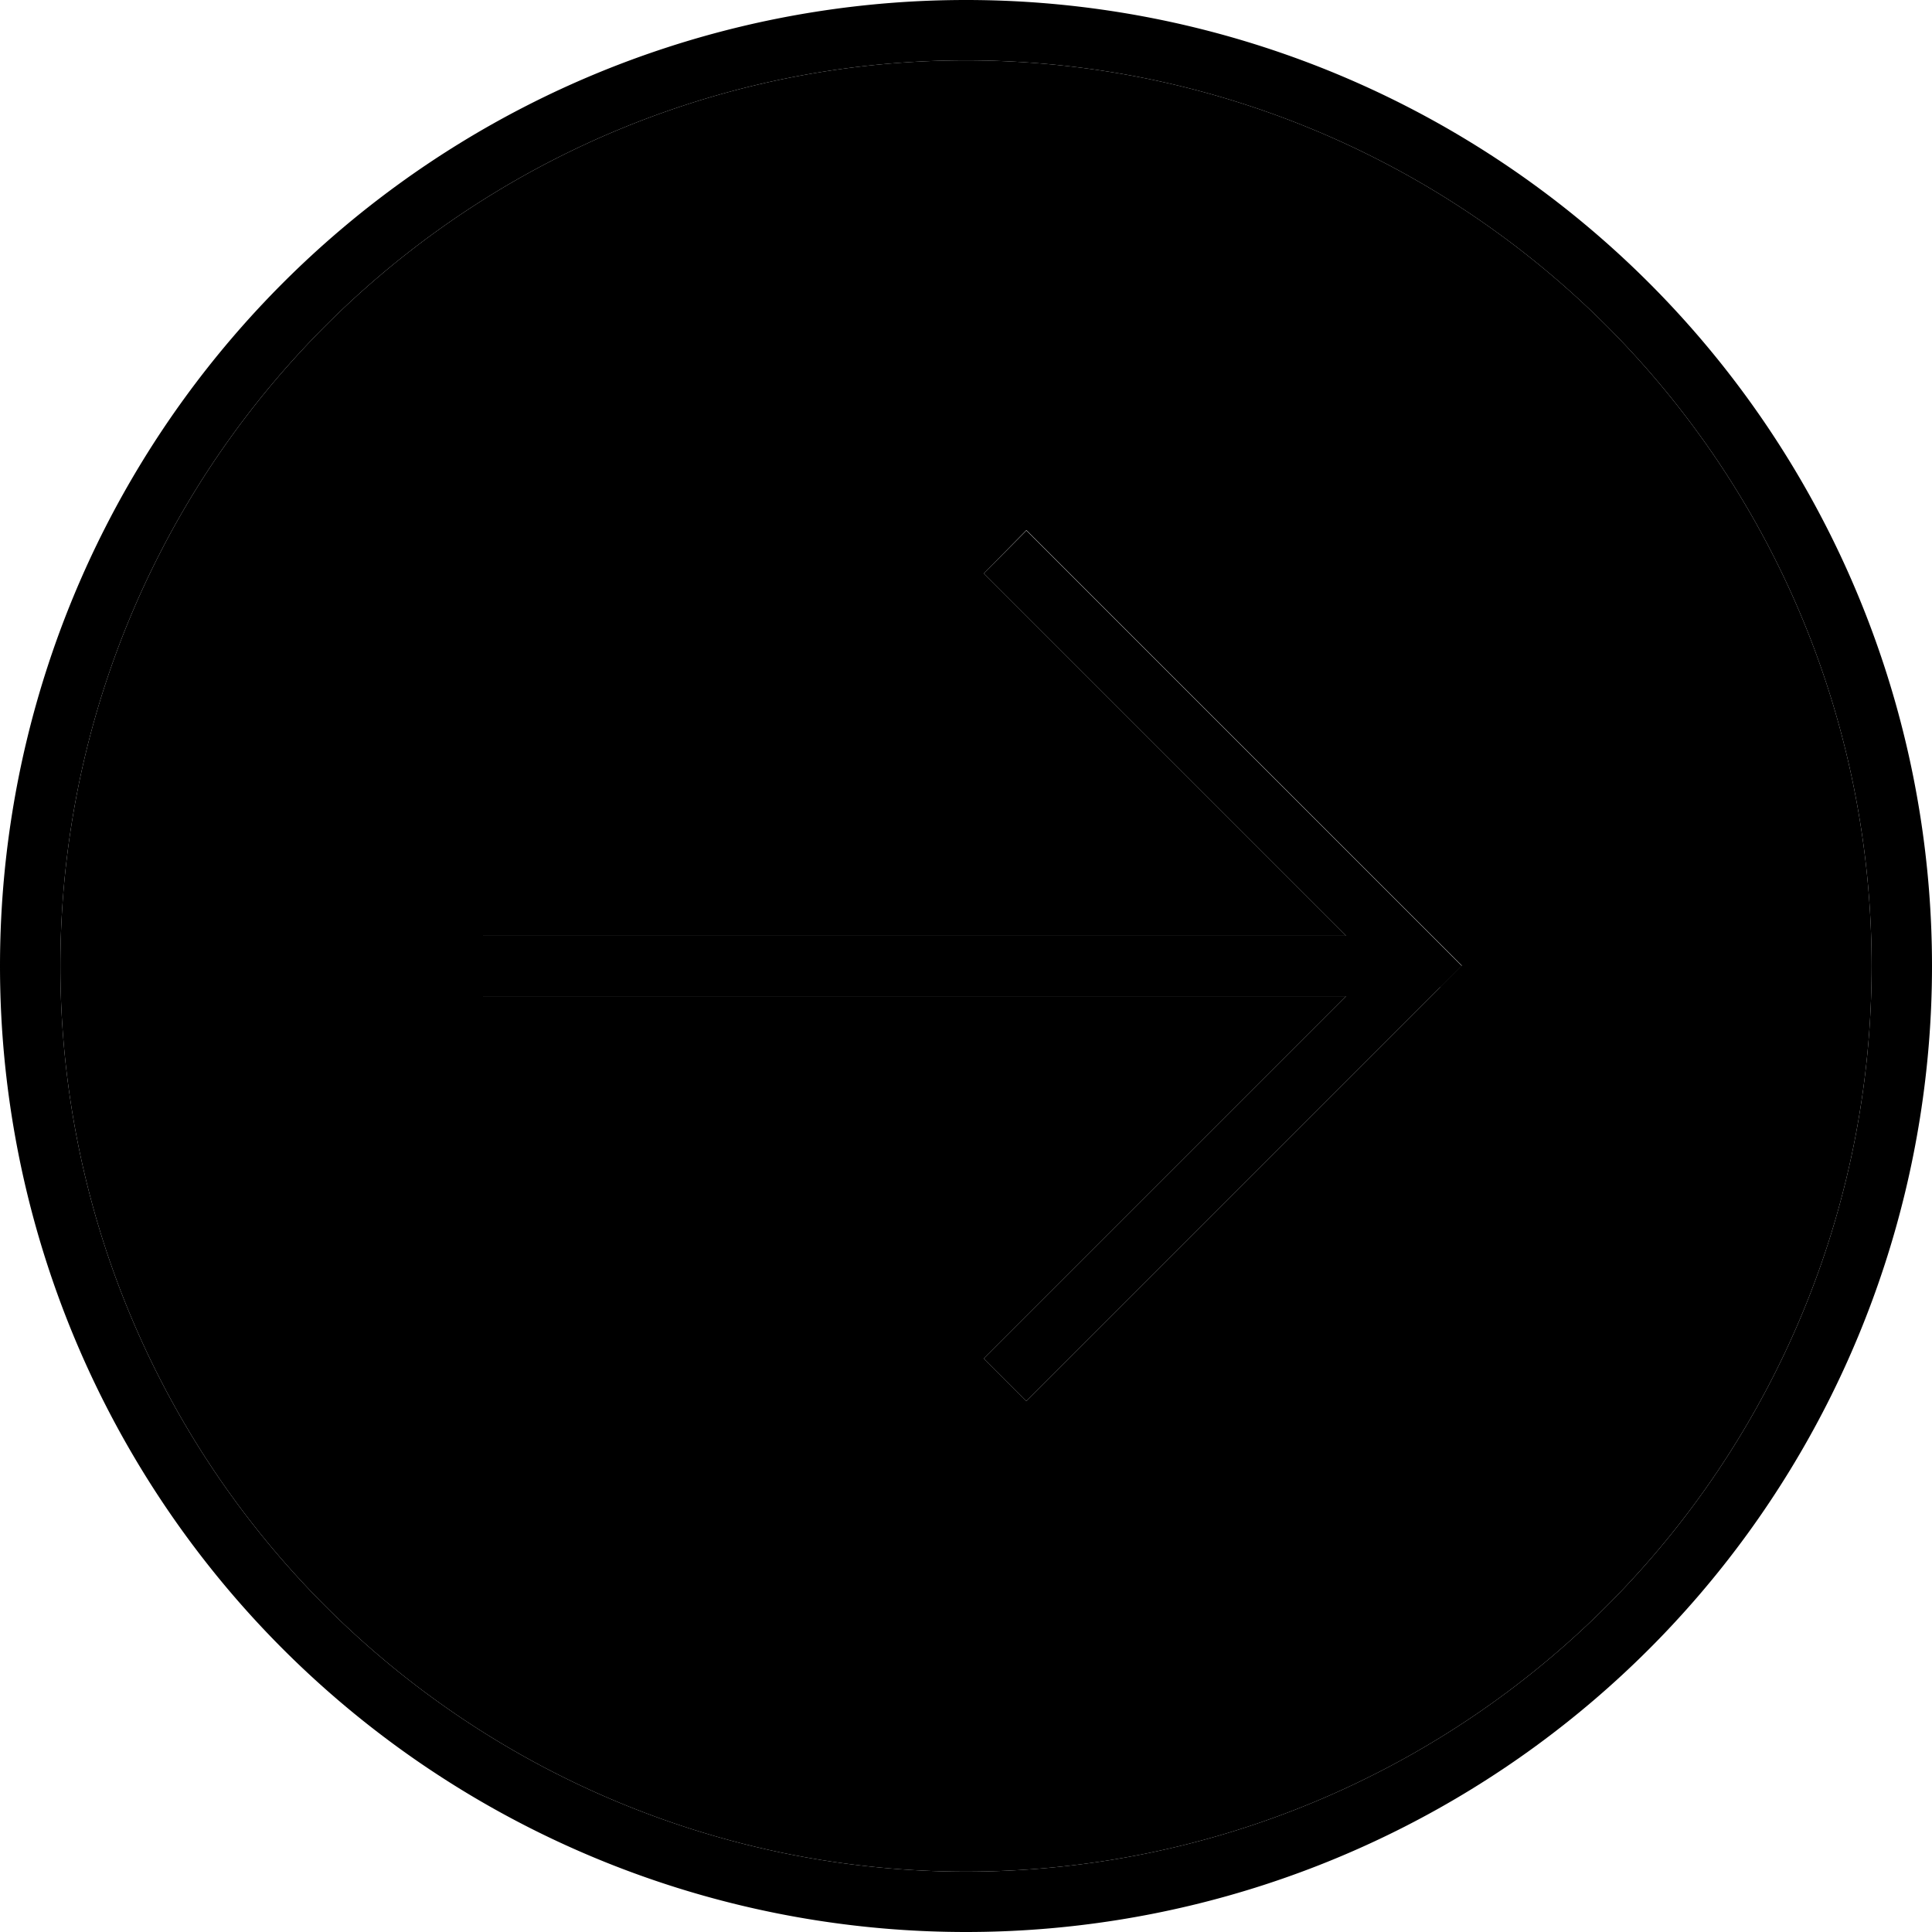 <svg xmlns="http://www.w3.org/2000/svg" width="24" height="24" viewBox="0 0 512 512"><path class="pr-icon-duotone-secondary" d="M496 256A240 240 0 1 1 16 256a240 240 0 1 1 480 0zm-368-8l0 16 8 0 220.7 0-90.3 90.3-5.7 5.7L272 371.3l5.7-5.7 104-104 5.7-5.7-5.7-5.7-104-104-5.7-5.7L260.7 152l5.7 5.7L356.7 248 136 248l-8 0z"/><path class="pr-icon-duotone-primary" d="M496 256A240 240 0 1 1 16 256a240 240 0 1 1 480 0zM0 256a256 256 0 1 0 512 0A256 256 0 1 0 0 256zm381.7 5.7l5.7-5.7-5.7-5.7-104-104-5.7-5.7L260.7 152l5.7 5.7L356.7 248 136 248l-8 0 0 16 8 0 220.7 0-90.3 90.3-5.7 5.7L272 371.3l5.7-5.7 104-104z"/></svg>